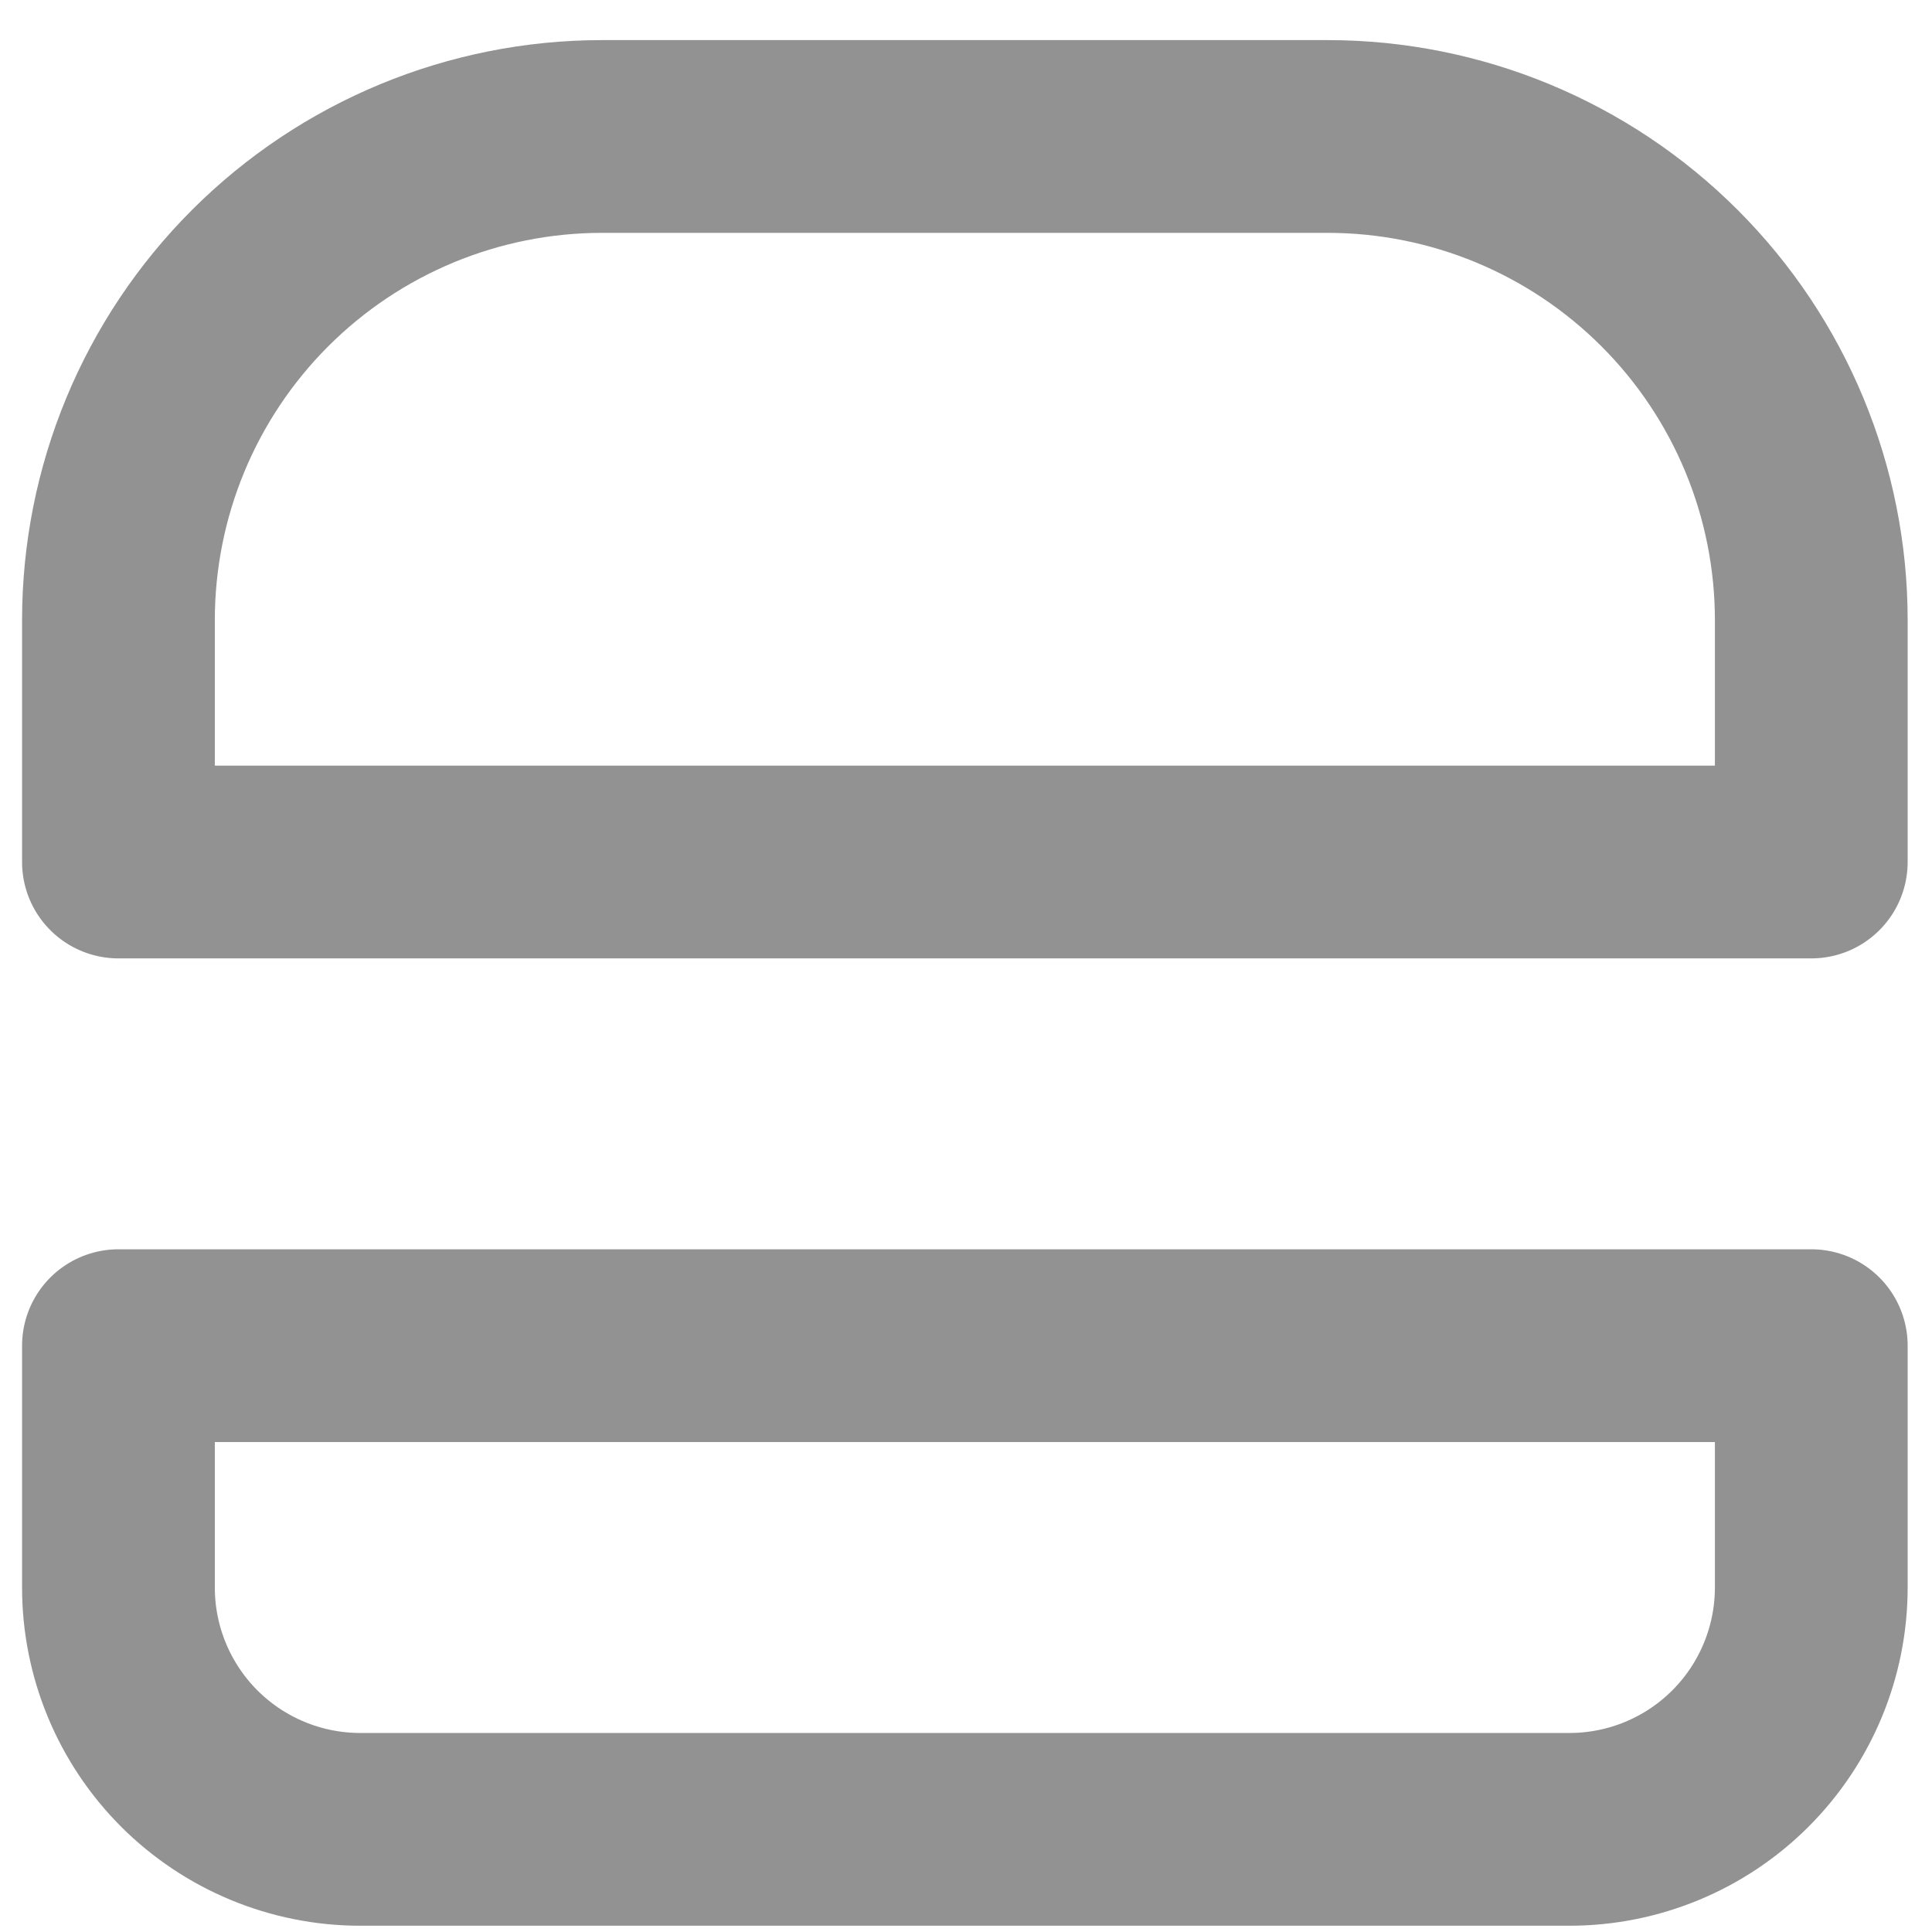 <svg width="39" height="39" viewBox="0 0 39 39" fill="none" xmlns="http://www.w3.org/2000/svg">
<path d="M2.391 27.164H36.563V32.046C36.563 33.34 36.049 34.582 35.133 35.498C34.218 36.413 32.976 36.928 31.681 36.928H7.272C5.978 36.928 4.736 36.413 3.82 35.498C2.905 34.582 2.391 33.34 2.391 32.046V27.164Z" stroke="#929292" stroke-width="3.891" stroke-linecap="round" stroke-linejoin="round"/>
<path d="M12.154 2.755H26.799C29.389 2.755 31.872 3.784 33.703 5.615C35.534 7.446 36.563 9.929 36.563 12.519V17.401H2.391V12.519C2.391 9.929 3.419 7.446 5.25 5.615C7.081 3.784 9.565 2.755 12.154 2.755Z" stroke="#929292" stroke-width="3.891" stroke-linecap="round" stroke-linejoin="round"/>
</svg>
